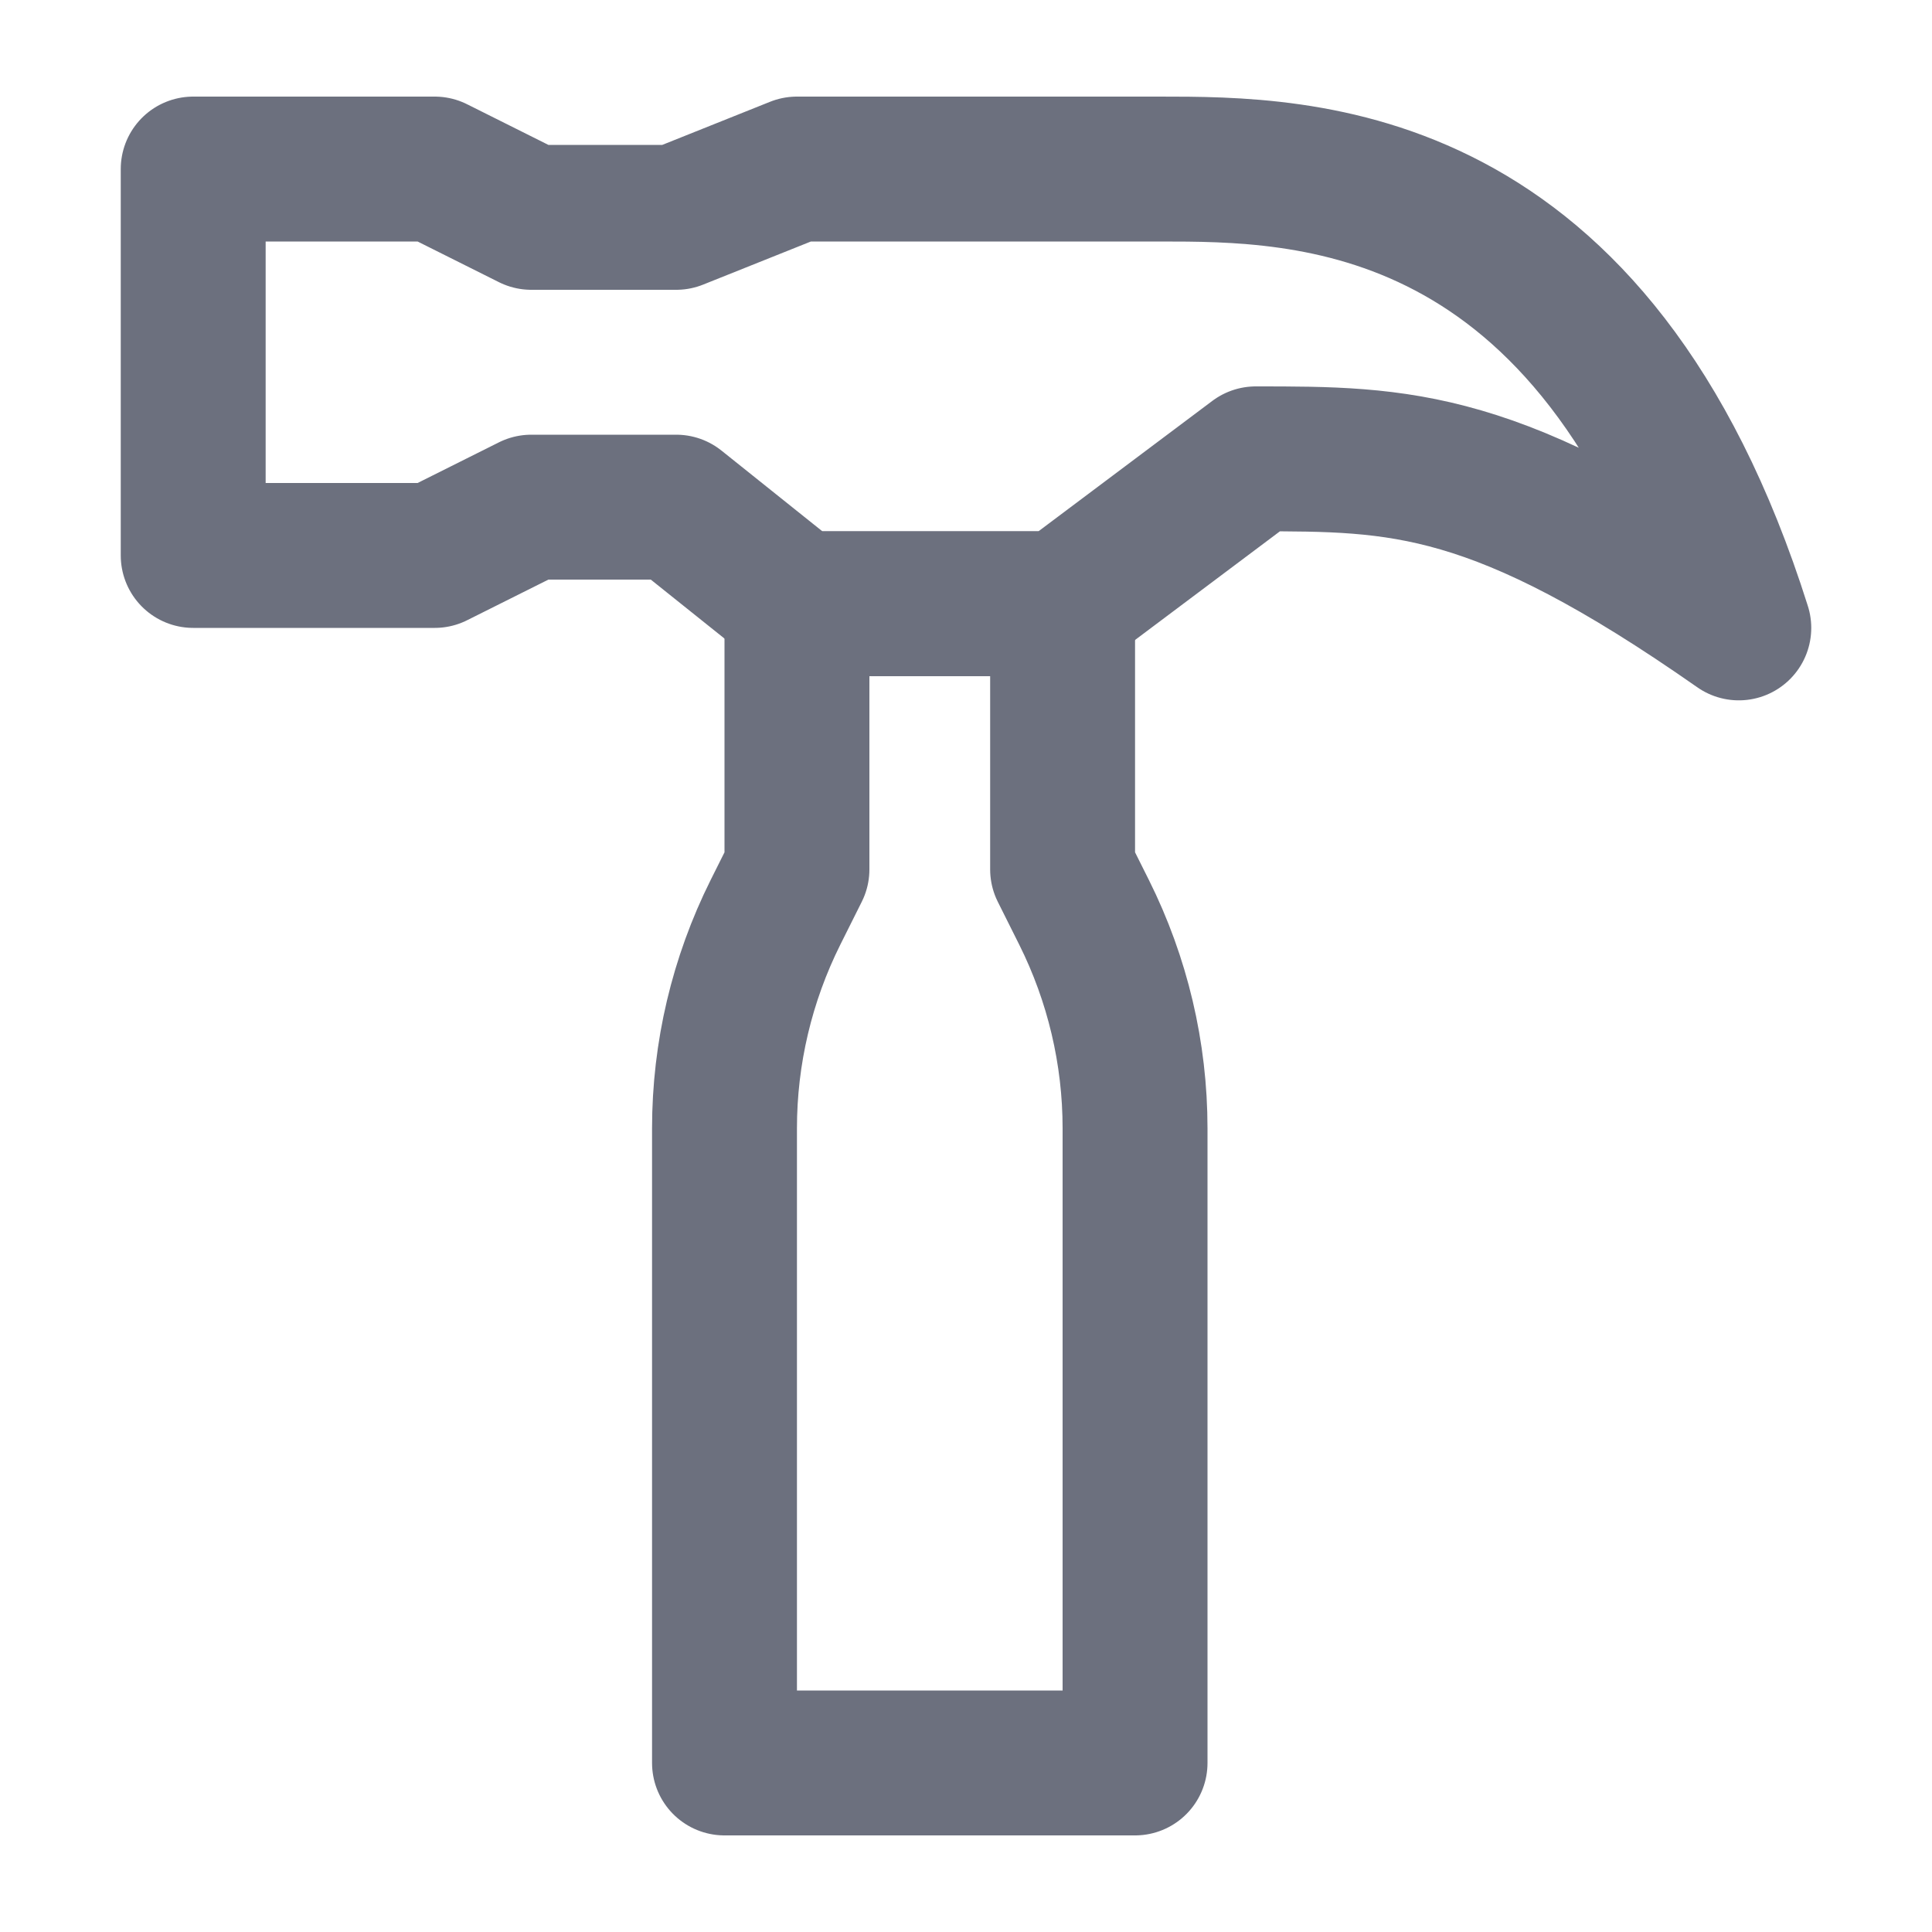 <!-- Copyright 2000-2022 JetBrains s.r.o. and contributors. Use of this source code is governed by the Apache 2.0 license. -->
<svg width="20" height="20" viewBox="0 0 20 20" fill="none" xmlns="http://www.w3.org/2000/svg">
<path d="M4.5 1.75H2V5.75H4.5L5.5 5.25H7L8.25 6.25H11L13 4.75C14.5 4.75 15.5 4.75 18 6.5C16.5 1.75 13.5 1.75 12 1.75H8.25L7 2.25H5.5L4.5 1.75Z" stroke="#6C707E" stroke-width="1.5" stroke-linejoin="round"/>
<path d="M7.5 18.25H11.75V11.68C11.75 10.904 11.569 10.139 11.222 9.444L11 9V6.25H8.25V9L8.028 9.444C7.681 10.139 7.5 10.904 7.5 11.68V18.25Z" stroke="#6C707E" stroke-width="1.5" stroke-linejoin="round"/>
</svg>
